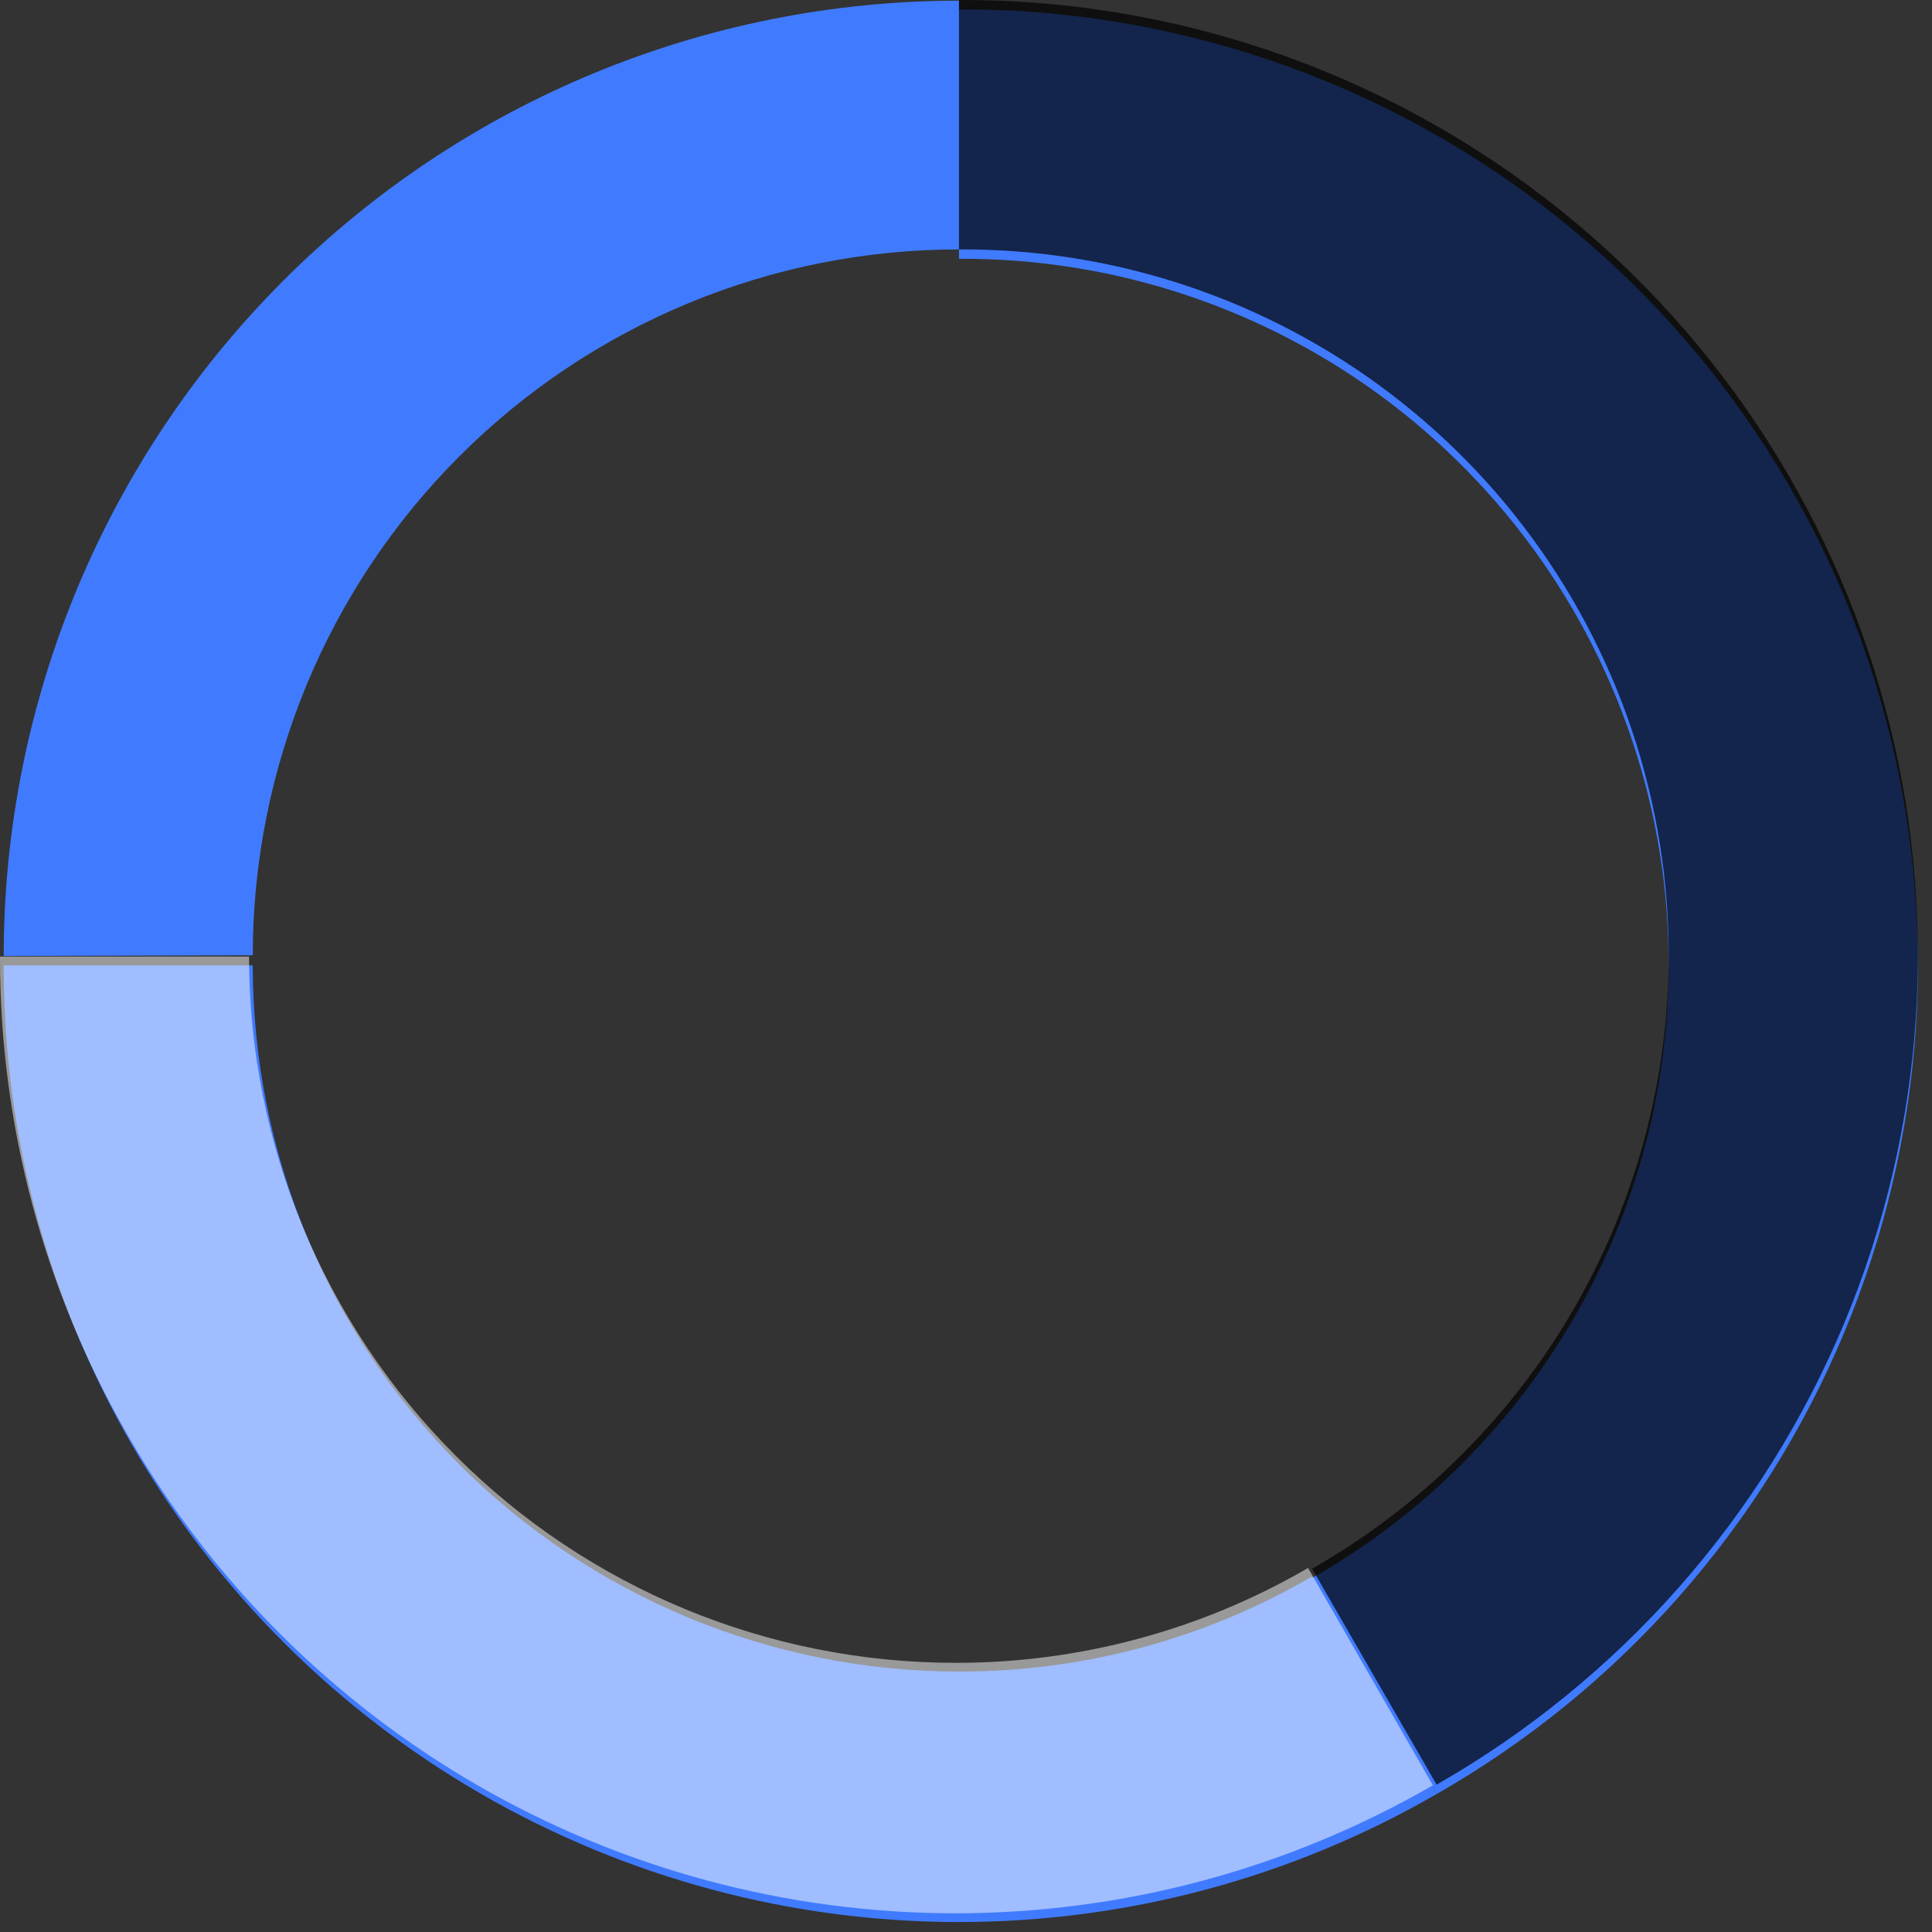 <svg width="76" height="76" viewBox="0 0 76 76" fill="none" xmlns="http://www.w3.org/2000/svg">
<rect x="0" y="0" width="76" height="76" fill="#333333" stroke="none"/>
<path d="M37.724 10.18V0.37C46.022 0.338 54.098 3.054 60.691 8.095C67.283 13.135 72.022 20.216 74.168 28.232C76.313 36.249 75.745 44.75 72.551 52.41C69.357 60.069 63.718 66.456 56.513 70.573L51.614 62.078C56.95 59.04 61.129 54.32 63.496 48.654C65.864 42.989 66.287 36.699 64.699 30.768C63.112 24.837 59.603 19.599 54.722 15.874C49.842 12.149 43.864 10.147 37.724 10.18Z" fill="#407BFF"/>
<path d="M0.146 37.975H9.943C9.943 45.343 12.87 52.409 18.08 57.619C23.29 62.828 30.356 65.755 37.724 65.755C42.598 65.764 47.388 64.477 51.601 62.024L56.513 70.573C50.8 73.872 44.32 75.608 37.723 75.608C31.127 75.608 24.647 73.871 18.934 70.573C13.222 67.275 8.478 62.531 5.18 56.818C1.882 51.105 0.146 44.625 0.146 38.028V37.975Z" fill="#407BFF"/>
<path d="M0.146 37.605C0.146 27.639 4.105 18.081 11.152 11.033C18.2 3.986 27.758 0.027 37.724 0.027V9.811C34.076 9.809 30.464 10.526 27.094 11.921C23.723 13.315 20.66 15.36 18.081 17.939C15.501 20.517 13.454 23.579 12.058 26.949C10.662 30.319 9.943 33.931 9.943 37.578L0.146 37.605Z" fill="#407BFF"/>
<path opacity="0.5" d="M-0 37.63H9.797C9.797 44.998 12.724 52.064 17.934 57.274C23.144 62.484 30.21 65.411 37.578 65.411C42.452 65.42 47.242 64.132 51.455 61.68L56.367 70.229C50.654 73.527 44.174 75.264 37.577 75.264C30.981 75.263 24.501 73.527 18.788 70.229C13.075 66.93 8.332 62.186 5.034 56.474C1.736 50.761 -0 44.281 -0 37.684V37.63Z" fill="white"/>
<path opacity="0.7" d="M37.724 9.811V0C46.022 -0.031 54.098 2.685 60.691 7.725C67.283 12.765 72.022 19.846 74.168 27.863C76.313 35.879 75.745 44.38 72.551 52.04C69.357 59.699 63.718 66.086 56.513 70.204L51.614 61.709C56.95 58.671 61.129 53.95 63.496 48.285C65.864 42.62 66.287 36.33 64.699 30.398C63.112 24.467 59.603 19.23 54.722 15.504C49.842 11.779 43.864 9.777 37.724 9.811Z" fill="black"/>
</svg>
